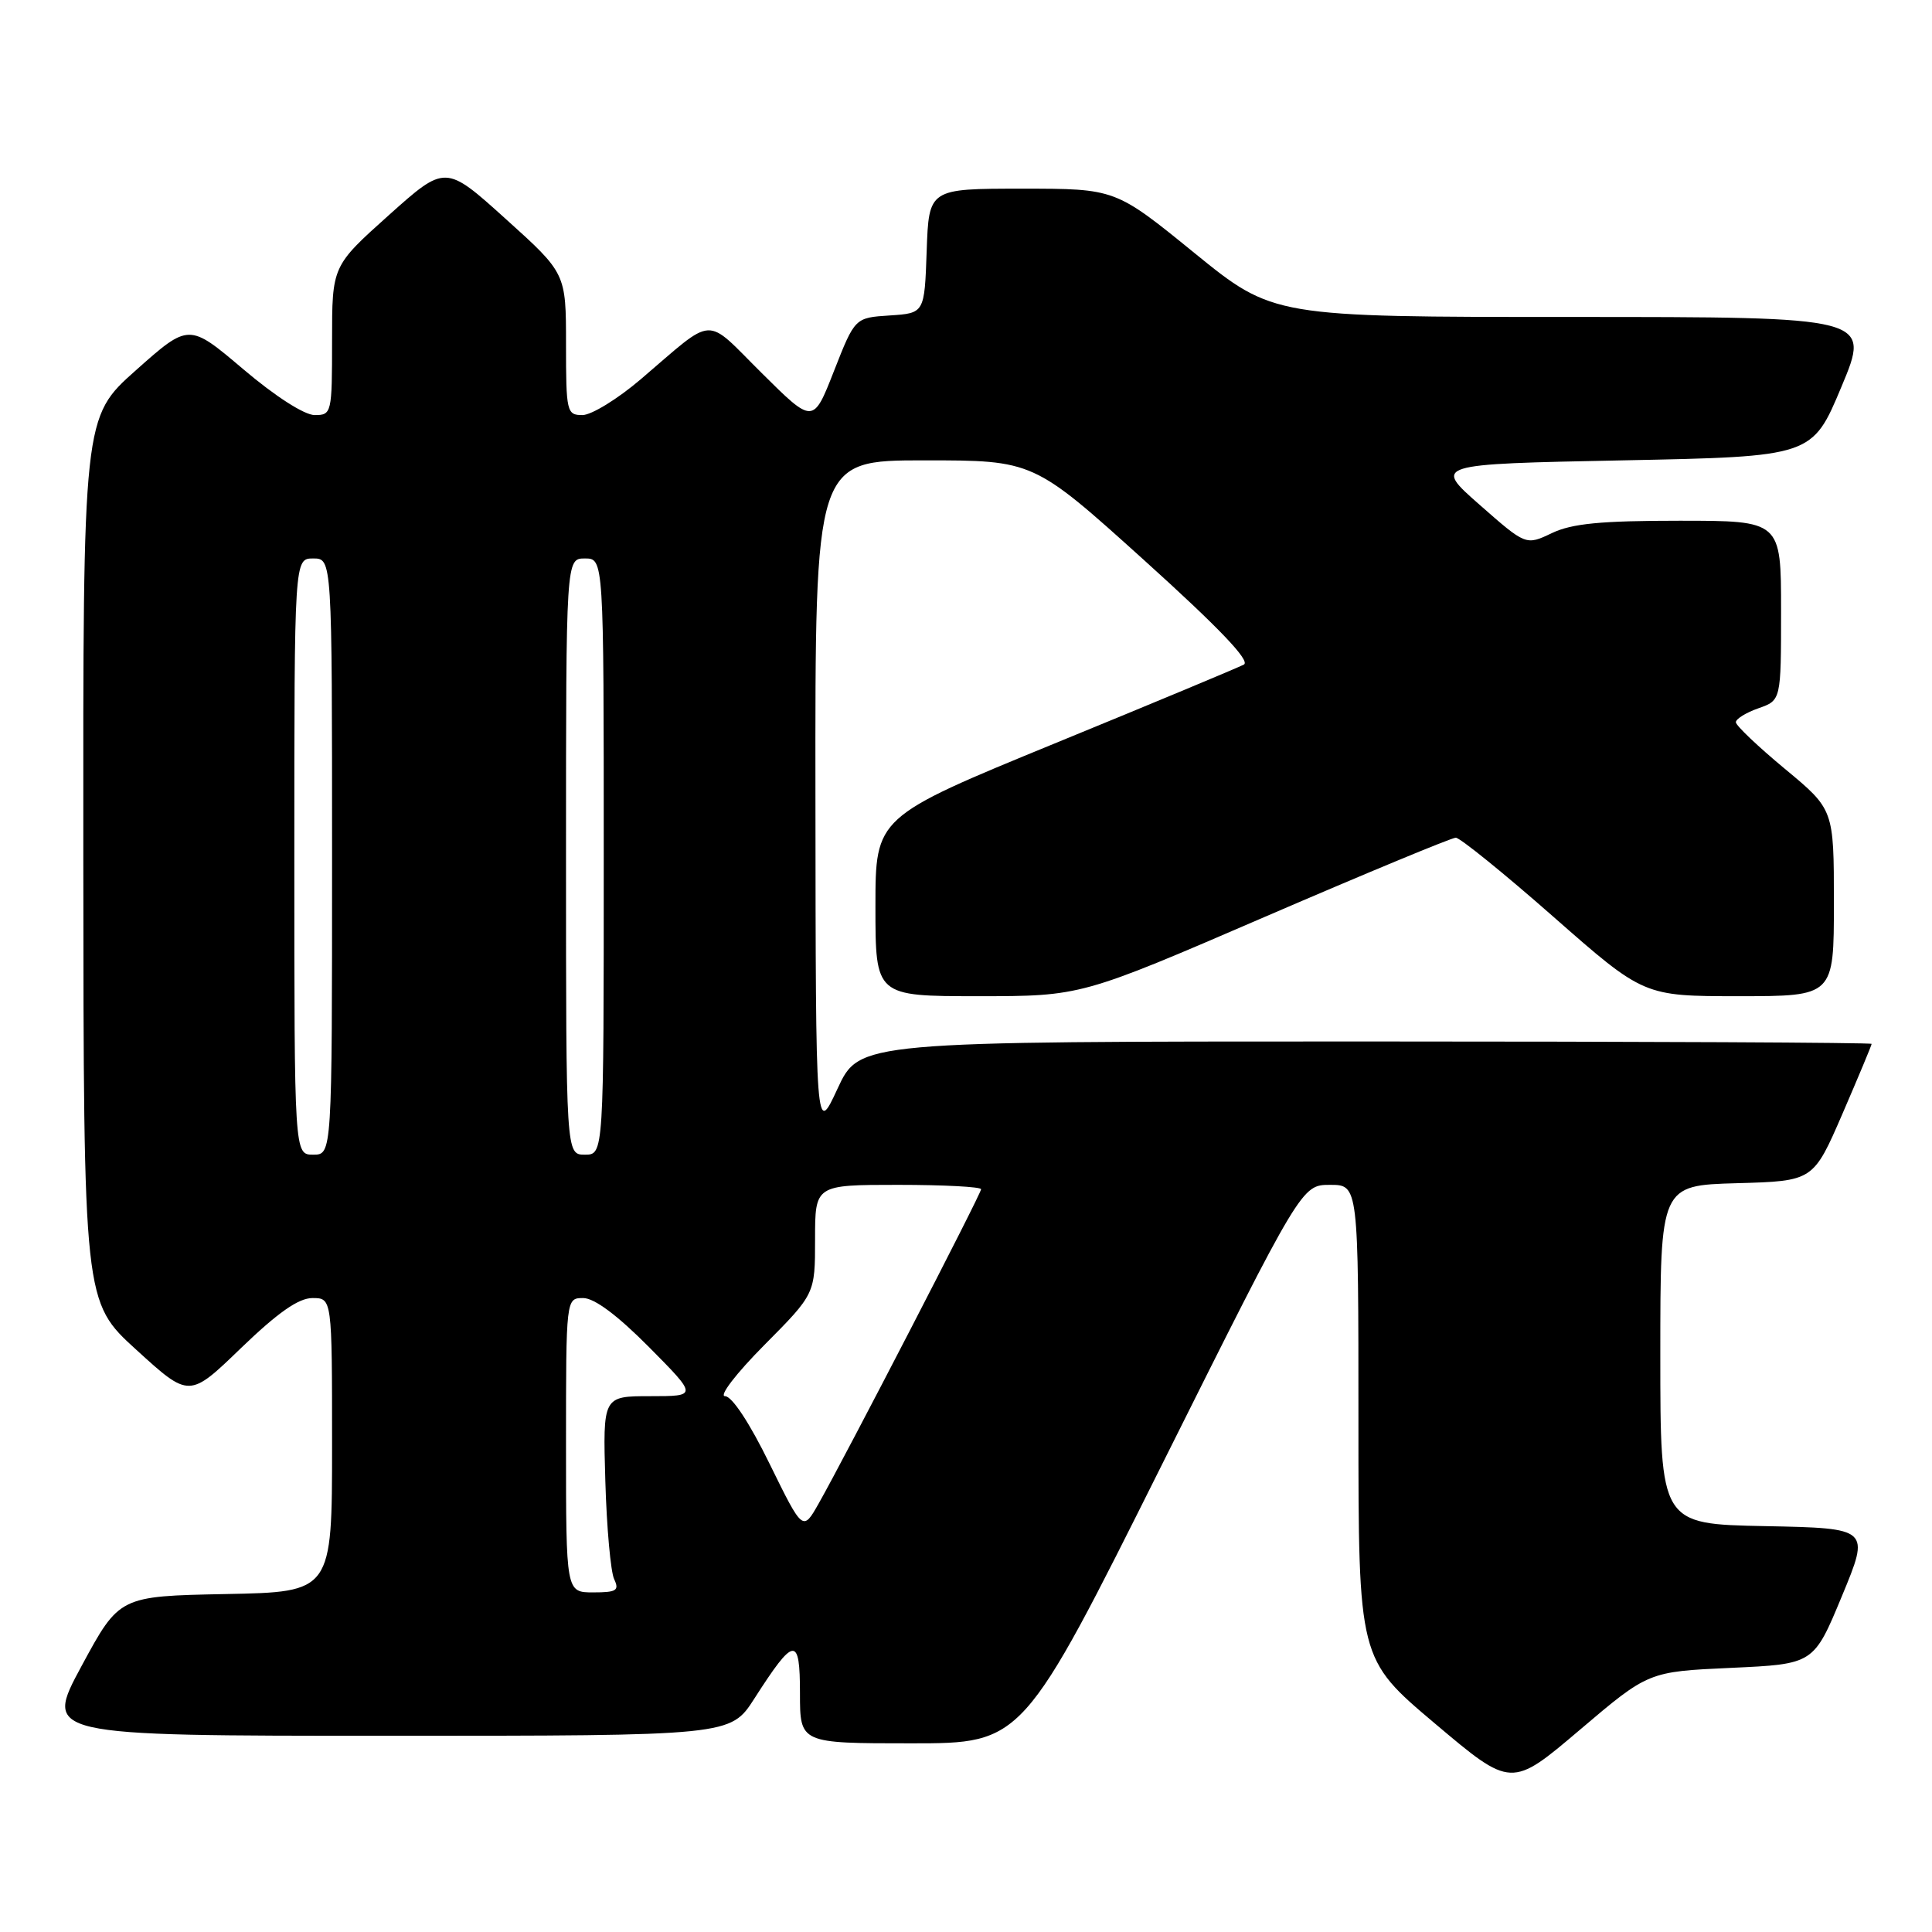 <?xml version="1.0" encoding="UTF-8" standalone="no"?>
<!DOCTYPE svg PUBLIC "-//W3C//DTD SVG 1.1//EN" "http://www.w3.org/Graphics/SVG/1.1/DTD/svg11.dtd" >
<svg xmlns="http://www.w3.org/2000/svg" xmlns:xlink="http://www.w3.org/1999/xlink" version="1.1" viewBox="0 0 256 256">
 <g >
 <path fill="currentColor"
d=" M 229.37 221.00 C 240.33 220.50 240.33 220.50 244.06 211.50 C 247.79 202.50 247.79 202.50 233.90 202.22 C 220.00 201.95 220.00 201.95 220.00 179.51 C 220.00 157.07 220.00 157.07 230.14 156.78 C 240.27 156.50 240.27 156.50 244.14 147.57 C 246.26 142.66 248.00 138.50 248.00 138.32 C 248.00 138.15 217.82 138.00 180.94 138.00 C 113.88 138.00 113.88 138.00 110.98 144.25 C 108.09 150.50 108.09 150.50 108.05 105.75 C 108.00 61.00 108.00 61.00 122.47 61.00 C 136.94 61.00 136.94 61.00 151.54 74.17 C 161.50 83.16 165.72 87.57 164.82 88.06 C 164.09 88.45 152.81 93.16 139.75 98.51 C 116.00 108.26 116.00 108.26 116.00 120.13 C 116.00 132.00 116.00 132.00 129.62 132.00 C 143.25 132.00 143.25 132.00 167.57 121.50 C 180.95 115.73 192.34 111.00 192.90 111.00 C 193.45 111.00 199.29 115.72 205.86 121.50 C 217.81 132.00 217.81 132.00 230.41 132.00 C 243.00 132.00 243.00 132.00 243.00 119.63 C 243.00 107.26 243.00 107.26 236.51 101.88 C 232.94 98.92 230.02 96.14 230.01 95.70 C 230.01 95.26 231.35 94.43 233.00 93.85 C 236.00 92.80 236.00 92.80 236.00 80.90 C 236.00 69.00 236.00 69.00 222.53 69.00 C 212.12 69.00 208.29 69.37 205.63 70.64 C 202.19 72.28 202.19 72.28 196.06 66.89 C 189.93 61.50 189.93 61.50 215.03 61.00 C 240.13 60.50 240.13 60.50 244.00 51.25 C 247.87 42.00 247.87 42.00 208.29 42.00 C 168.70 42.00 168.70 42.00 158.24 33.50 C 147.79 25.00 147.79 25.00 135.43 25.00 C 123.08 25.00 123.08 25.00 122.79 33.25 C 122.50 41.50 122.50 41.50 117.89 41.80 C 113.28 42.10 113.28 42.10 110.51 49.15 C 107.75 56.20 107.75 56.20 100.93 49.43 C 93.24 41.80 94.92 41.71 84.92 50.24 C 81.85 52.86 78.37 55.00 77.17 55.00 C 75.10 55.00 75.00 54.58 75.00 45.61 C 75.00 36.21 75.00 36.21 67.01 29.01 C 59.02 21.80 59.02 21.80 51.51 28.52 C 44.00 35.25 44.00 35.25 44.00 45.12 C 44.00 54.76 43.95 55.00 41.70 55.00 C 40.34 55.00 36.47 52.52 32.22 48.91 C 25.03 42.82 25.03 42.82 18.02 49.05 C 11.00 55.29 11.00 55.29 11.04 113.90 C 11.08 172.50 11.08 172.50 18.08 178.87 C 25.08 185.25 25.08 185.25 31.94 178.62 C 36.82 173.92 39.56 172.00 41.40 172.00 C 44.00 172.00 44.00 172.00 44.00 191.47 C 44.00 210.95 44.00 210.95 29.90 211.22 C 15.81 211.50 15.81 211.50 10.81 220.75 C 5.82 230.00 5.82 230.00 51.31 230.00 C 96.79 230.00 96.79 230.00 99.95 225.08 C 105.26 216.80 106.00 216.71 106.00 224.38 C 106.00 231.00 106.00 231.00 120.76 231.00 C 135.52 231.00 135.52 231.00 154.00 194.00 C 172.48 157.00 172.48 157.00 176.24 157.00 C 180.00 157.00 180.00 157.00 180.00 188.41 C 180.00 219.82 180.00 219.82 190.13 228.37 C 200.26 236.92 200.26 236.92 209.34 229.21 C 218.42 221.50 218.42 221.50 229.37 221.00 Z  M 75.00 191.50 C 75.00 172.00 75.00 172.00 77.28 172.00 C 78.76 172.00 81.82 174.29 86.00 178.50 C 92.44 185.00 92.44 185.00 86.16 185.00 C 79.88 185.00 79.88 185.00 80.21 196.25 C 80.39 202.44 80.92 208.29 81.38 209.25 C 82.09 210.75 81.69 211.00 78.61 211.00 C 75.00 211.00 75.00 211.00 75.00 191.50 Z  M 101.98 193.97 C 99.33 188.55 96.99 185.00 96.07 185.00 C 95.23 185.00 97.54 181.99 101.28 178.22 C 108.00 171.45 108.00 171.45 108.00 164.22 C 108.00 157.00 108.00 157.00 119.00 157.00 C 125.05 157.00 130.00 157.26 130.00 157.58 C 130.00 158.19 112.07 192.88 108.48 199.22 C 106.38 202.93 106.38 202.93 101.98 193.97 Z  M 39.00 113.50 C 39.00 74.00 39.00 74.00 41.50 74.00 C 44.00 74.00 44.00 74.00 44.00 113.50 C 44.00 153.00 44.00 153.00 41.50 153.00 C 39.00 153.00 39.00 153.00 39.00 113.50 Z  M 75.00 113.50 C 75.00 74.00 75.00 74.00 77.50 74.00 C 80.00 74.00 80.00 74.00 80.00 113.50 C 80.00 153.00 80.00 153.00 77.50 153.00 C 75.00 153.00 75.00 153.00 75.00 113.50 Z "/>
</g>
</svg>
